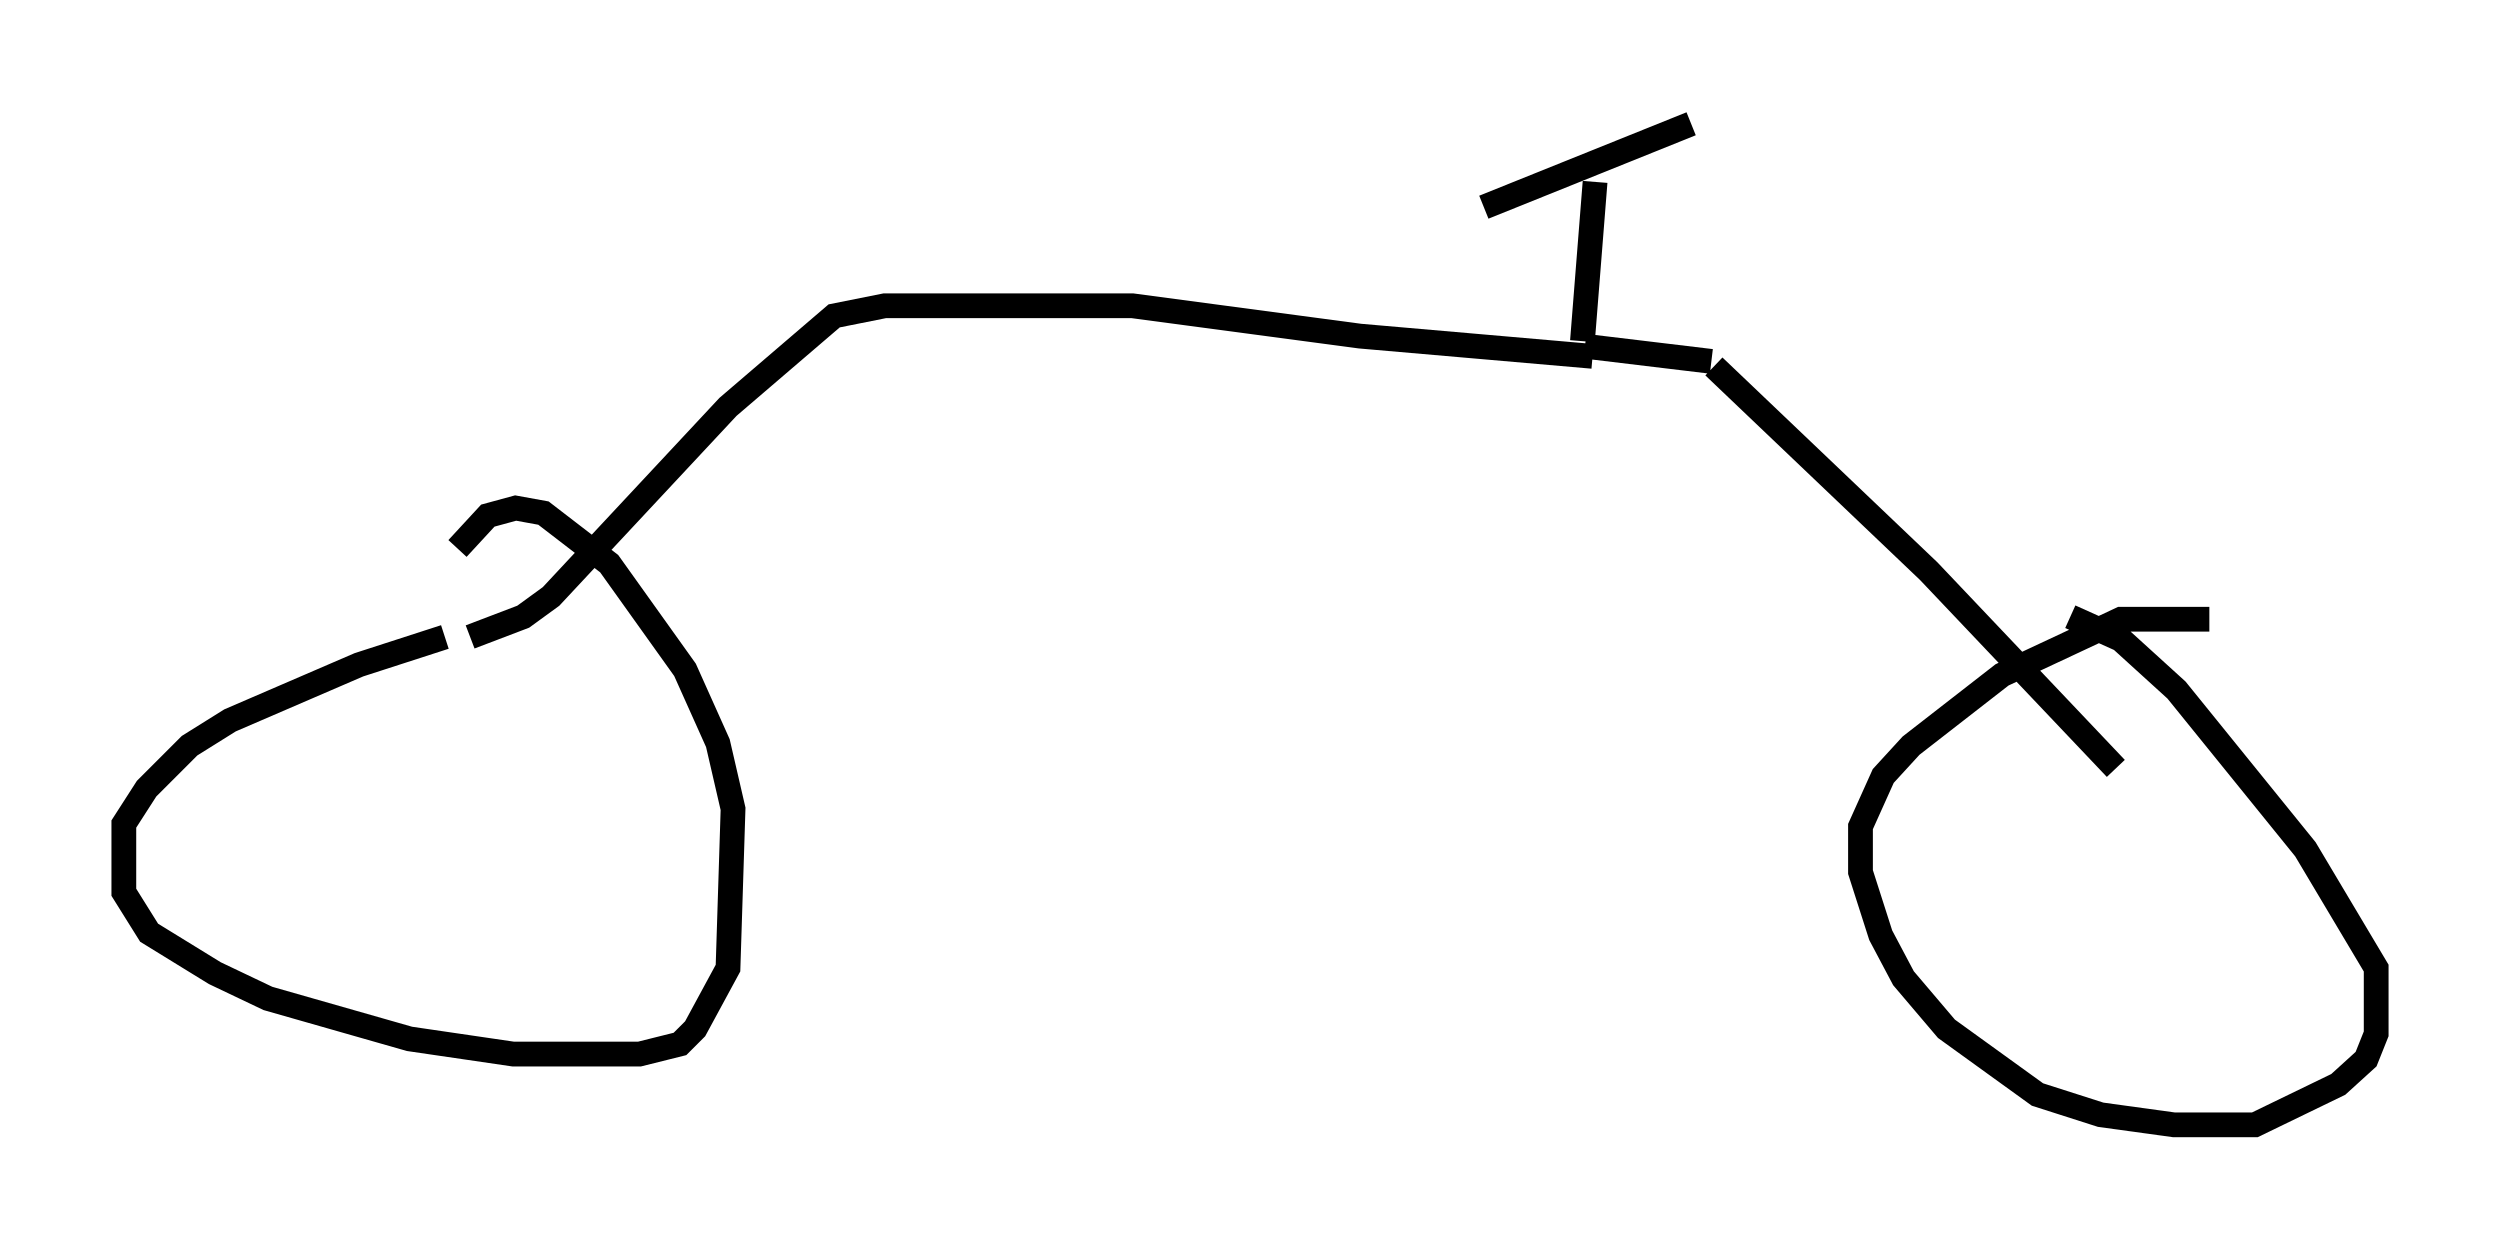 <?xml version="1.0" encoding="utf-8" ?>
<svg baseProfile="full" height="50.425" version="1.1" width="100.957" xmlns="http://www.w3.org/2000/svg" xmlns:ev="http://www.w3.org/2001/xml-events" xmlns:xlink="http://www.w3.org/1999/xlink"><defs /><rect fill="white" height="50.425" width="100.957" x="0" y="0" /><path d="M19.7, 25.519 m-1.735, 0.204 l-3.471, 1.123 -5.206, 2.246 l-1.633, 1.021 -1.735, 1.735 l-0.919, 1.429 0.0, 2.756 l1.021, 1.633 2.654, 1.633 l2.144, 1.021 5.717, 1.633 l4.185, 0.613 5.104, 0.0 l1.633, -0.408 0.613, -0.613 l1.327, -2.45 0.204, -6.431 l-0.613, -2.654 -1.327, -2.96 l-3.063, -4.288 -2.654, -2.042 l-1.123, -0.204 -1.123, 0.306 l-1.225, 1.327 m70.745, 2.858 l-3.573, 0.0 -4.798, 2.246 l-3.675, 2.858 -1.123, 1.225 l-0.919, 2.042 0.0, 1.838 l0.817, 2.552 0.919, 1.735 l1.735, 2.042 3.675, 2.654 l2.552, 0.817 2.96, 0.408 l3.267, 0.0 3.369, -1.633 l1.123, -1.021 0.408, -1.021 l0.0, -2.654 -2.858, -4.798 l-5.206, -6.431 -2.246, -2.042 l-2.042, -0.919 m1.838, 6.125 l-7.554, -7.963 -8.677, -8.269 m-0.102, -0.204 l-5.104, -0.613 m-0.102, -0.204 l0.51, -6.431 m-4.492, 1.021 l8.371, -3.369 m-3.981, 9.392 l-9.392, -0.817 -9.188, -1.225 l-10.004, 0.0 -2.042, 0.408 l-4.288, 3.675 -7.146, 7.656 l-1.123, 0.817 -2.144, 0.817 " fill="none" stroke="black" stroke-width="1" /></svg>